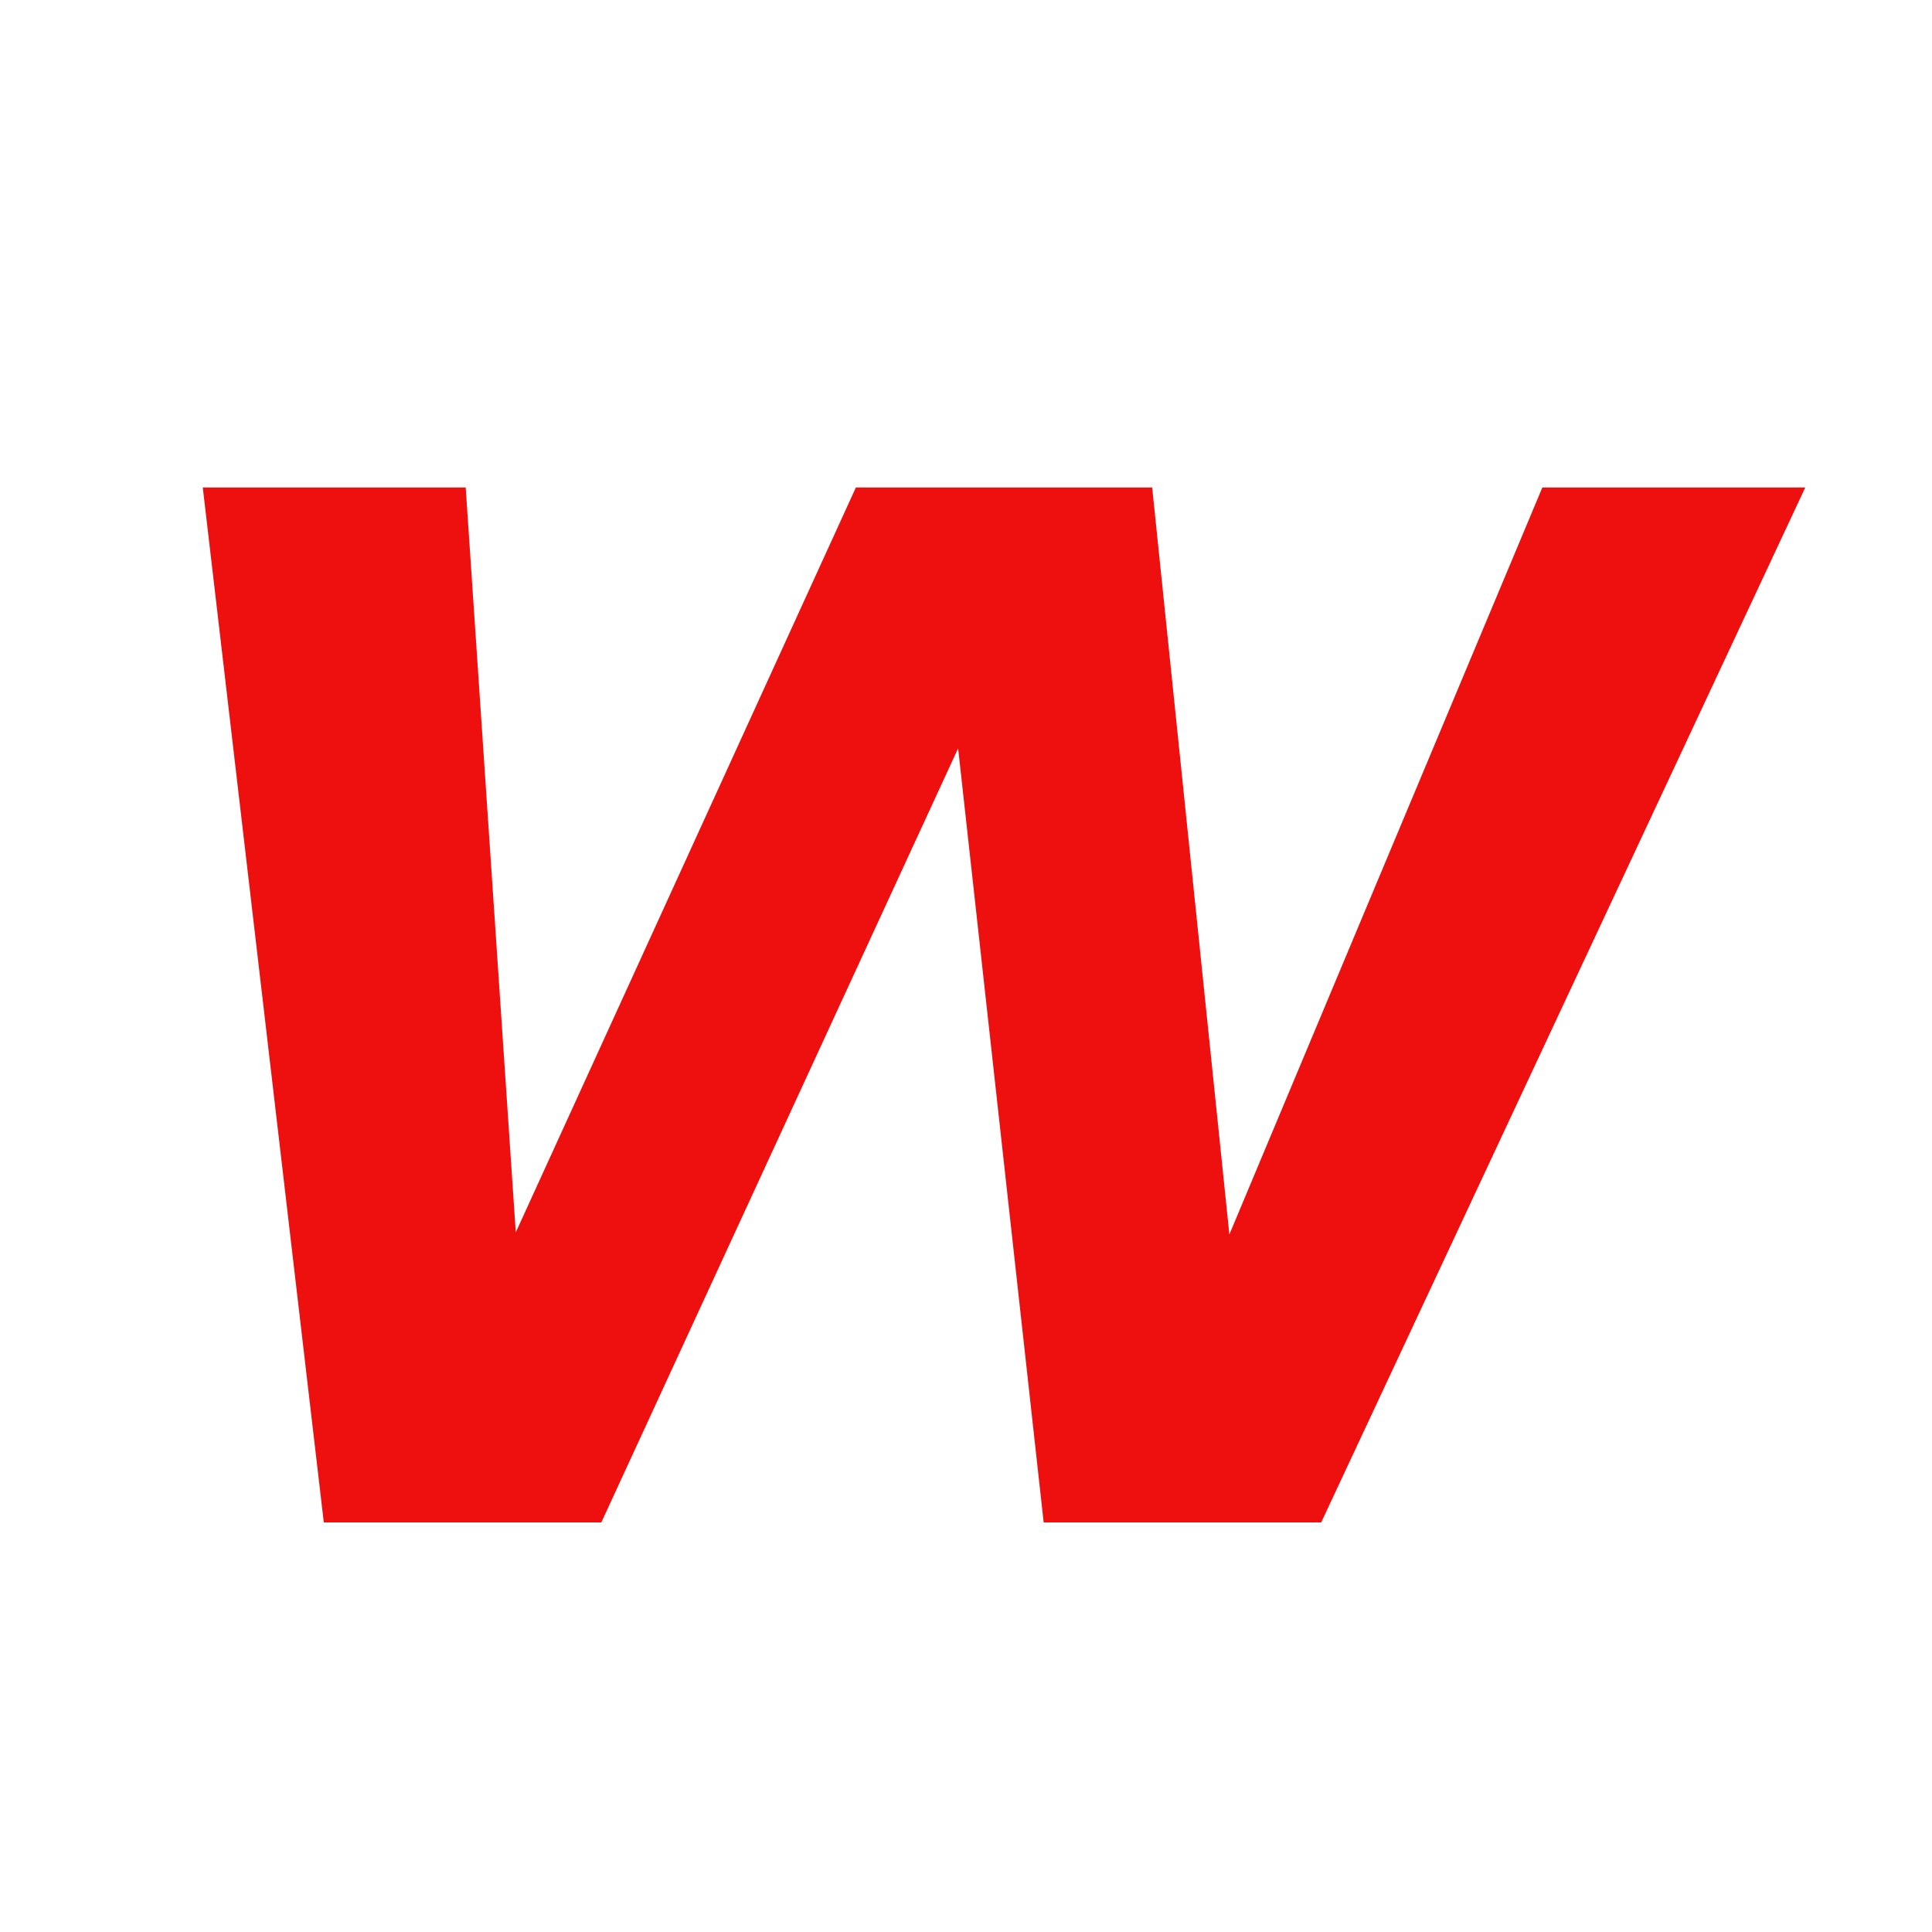 <svg width="1000" height="1000" viewBox="0 0 1000 1000" fill="none" xmlns="http://www.w3.org/2000/svg">
<g clip-path="url(#clip0_9_3)">
<path d="M167.6 788L104.96 252.32H241.04L266.96 637.88L443 252.32H596.36L636.32 638.96L798.32 252.32H934.4L683.84 788H540.2L495.92 387.32L311.24 788H167.6Z" fill="#EE0F0F"/>
</g>
<defs>
<clipPath id="clip0_9_3">
<rect width="1000" height="1000" fill="white"/>
</clipPath>
</defs>
</svg>
